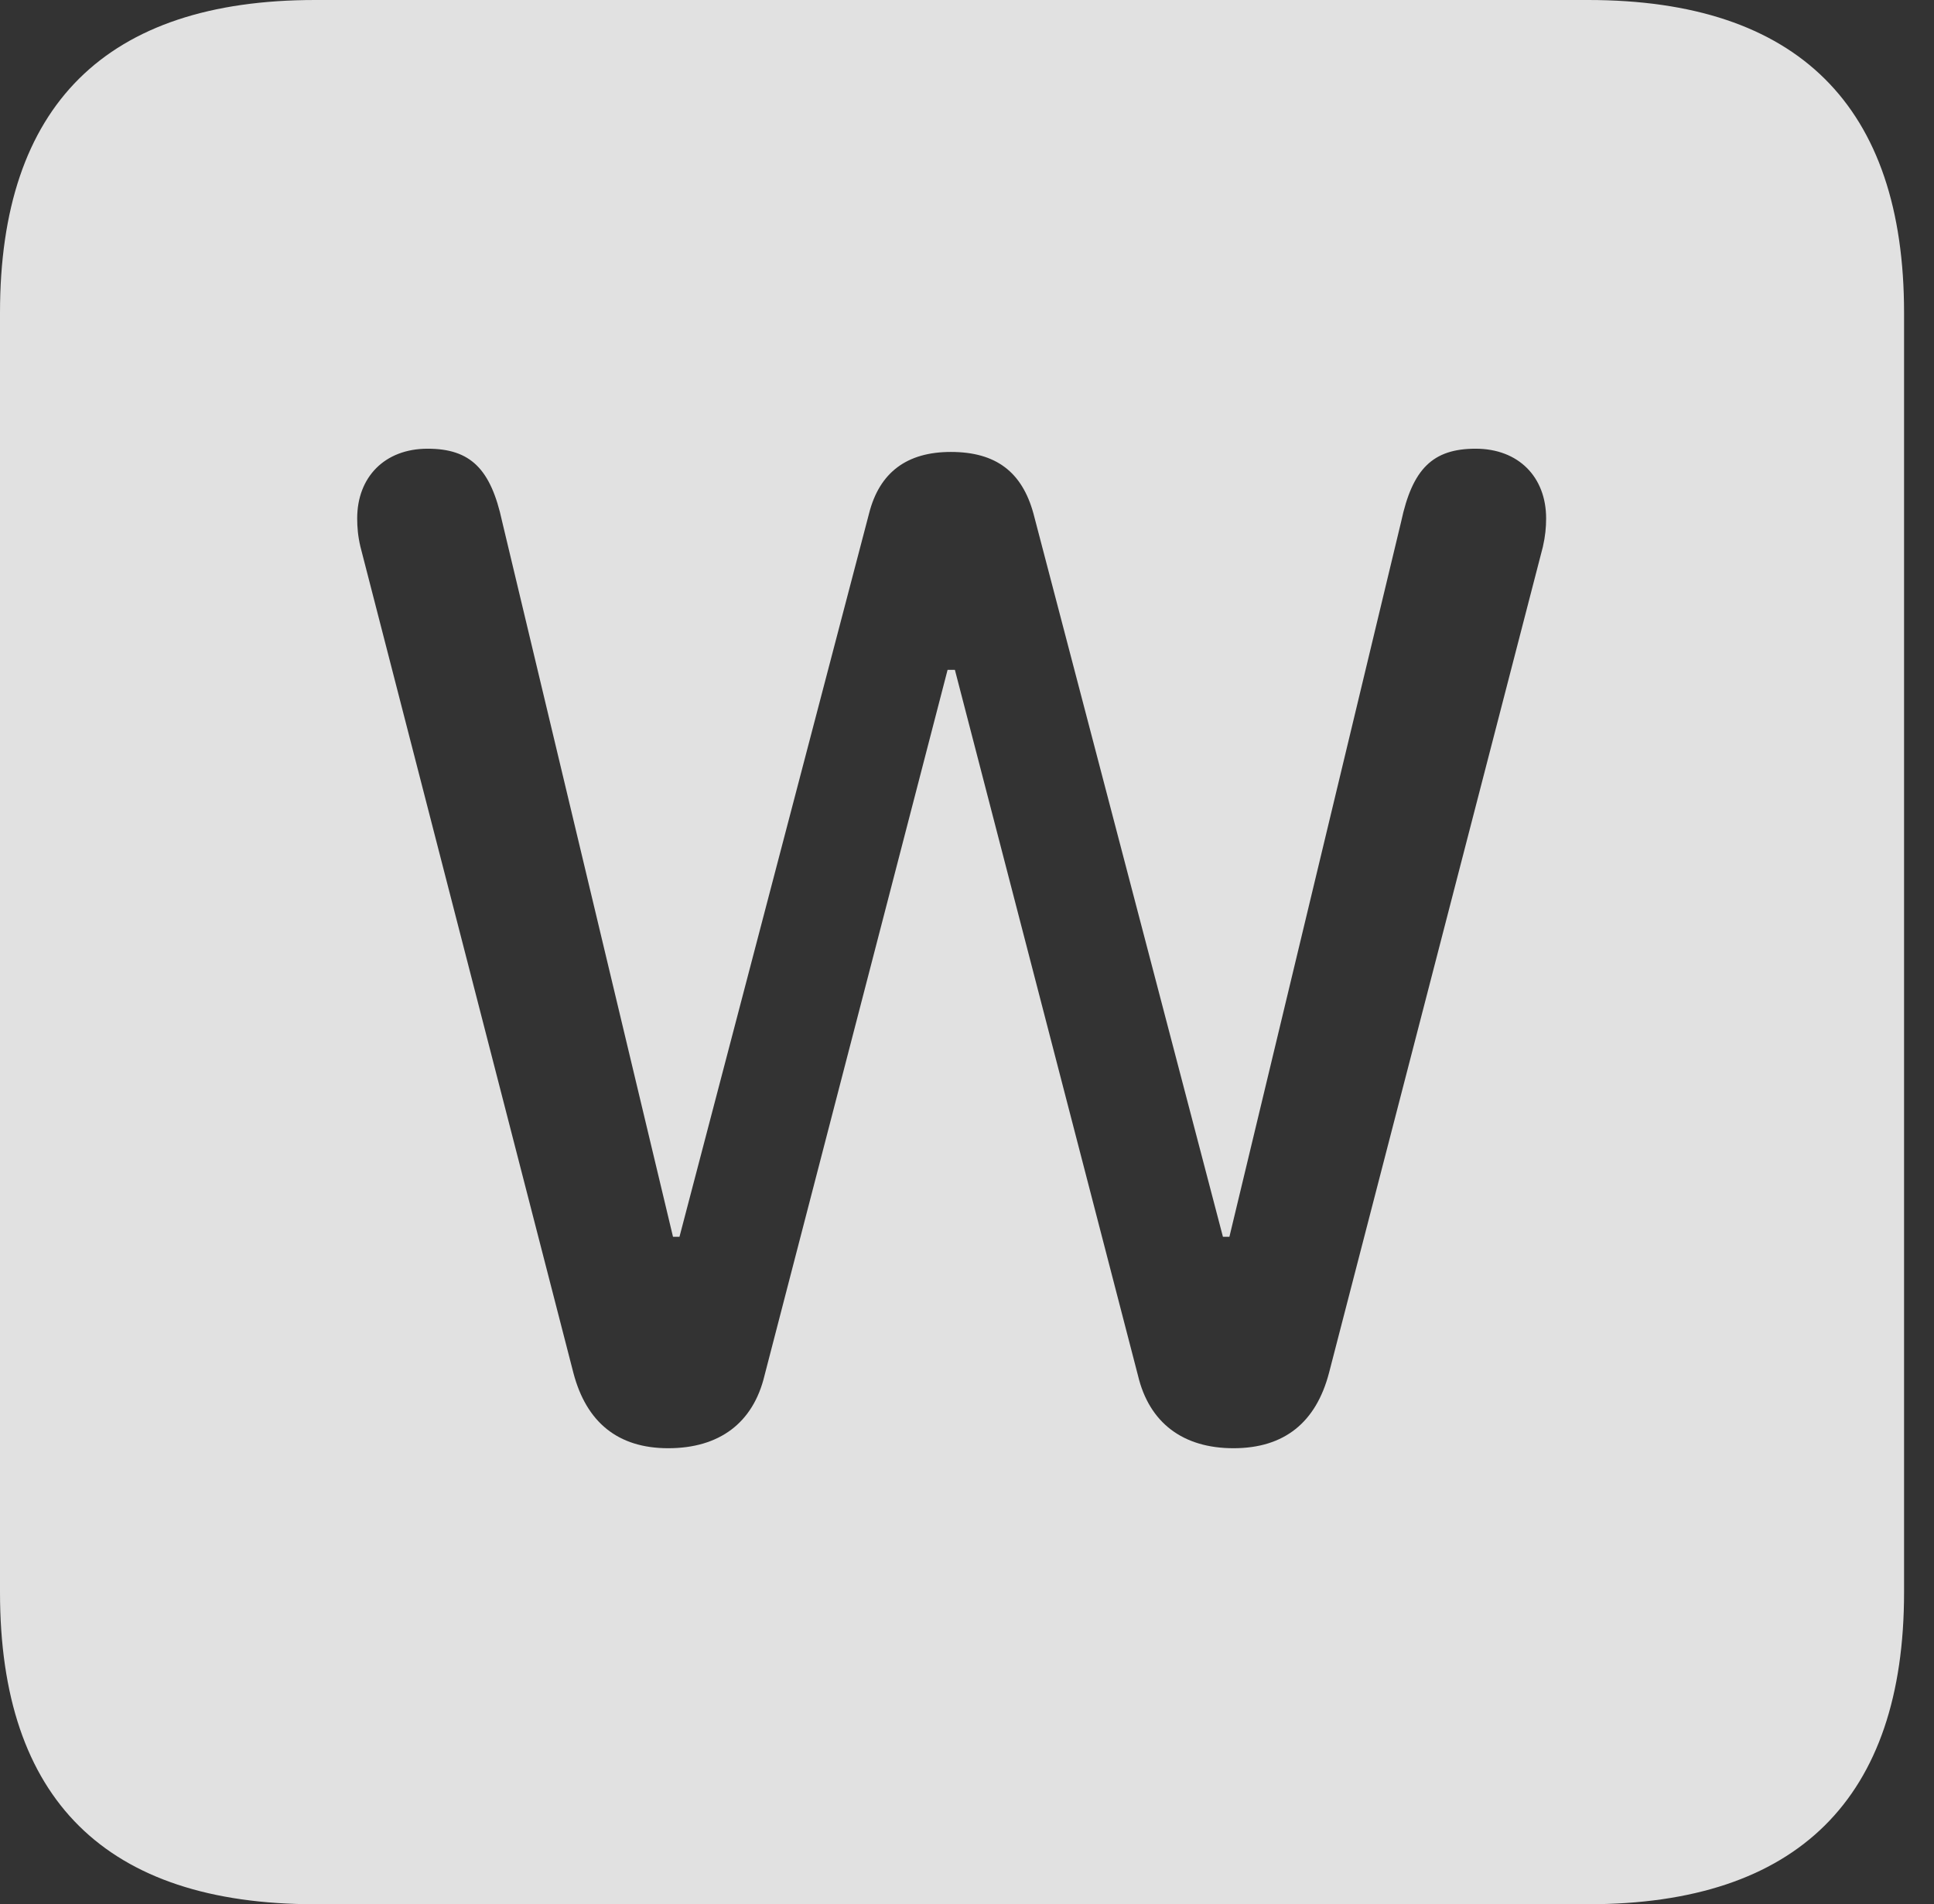 <?xml version="1.0" encoding="UTF-8"?>
<!--Generator: Apple Native CoreSVG 326-->
<!DOCTYPE svg
PUBLIC "-//W3C//DTD SVG 1.1//EN"
       "http://www.w3.org/Graphics/SVG/1.1/DTD/svg11.dtd">
<svg version="1.1" xmlns="http://www.w3.org/2000/svg" xmlns:xlink="http://www.w3.org/1999/xlink" viewBox="0 0 23.32 22.959">
 <rect x="0" y="0" width="23.32" height="22.959" fill="#333333" stroke="none"/>
 <g>
  <rect height="22.959" opacity="0" width="23.32" x="0" y="0"/>
  <path d="M22.959 3.77L22.959 19.199C22.959 21.68 21.68 22.959 19.15 22.959L3.799 22.959C1.279 22.959 0 21.699 0 19.199L0 3.77C0 1.27 1.279 0 3.799 0L19.15 0C21.68 0 22.959 1.279 22.959 3.77ZM16.895 6.289L14.824 14.912L14.746 14.912L12.461 6.191C12.324 5.693 12.012 5.449 11.465 5.449C10.938 5.449 10.605 5.693 10.479 6.191L8.193 14.912L8.115 14.912L6.055 6.289C5.918 5.654 5.674 5.41 5.156 5.41C4.639 5.41 4.307 5.752 4.307 6.25C4.307 6.357 4.316 6.465 4.346 6.592L6.914 16.553C7.07 17.148 7.451 17.461 8.057 17.461C8.672 17.461 9.082 17.158 9.219 16.582L11.426 8.076L11.514 8.076L13.721 16.582C13.857 17.158 14.268 17.461 14.873 17.461C15.488 17.461 15.869 17.148 16.025 16.553L18.604 6.592C18.633 6.465 18.643 6.357 18.643 6.25C18.643 5.752 18.311 5.41 17.793 5.41C17.275 5.41 17.031 5.654 16.895 6.289Z" fill="white" fill-opacity="0.85"/>
 </g>
</svg>
